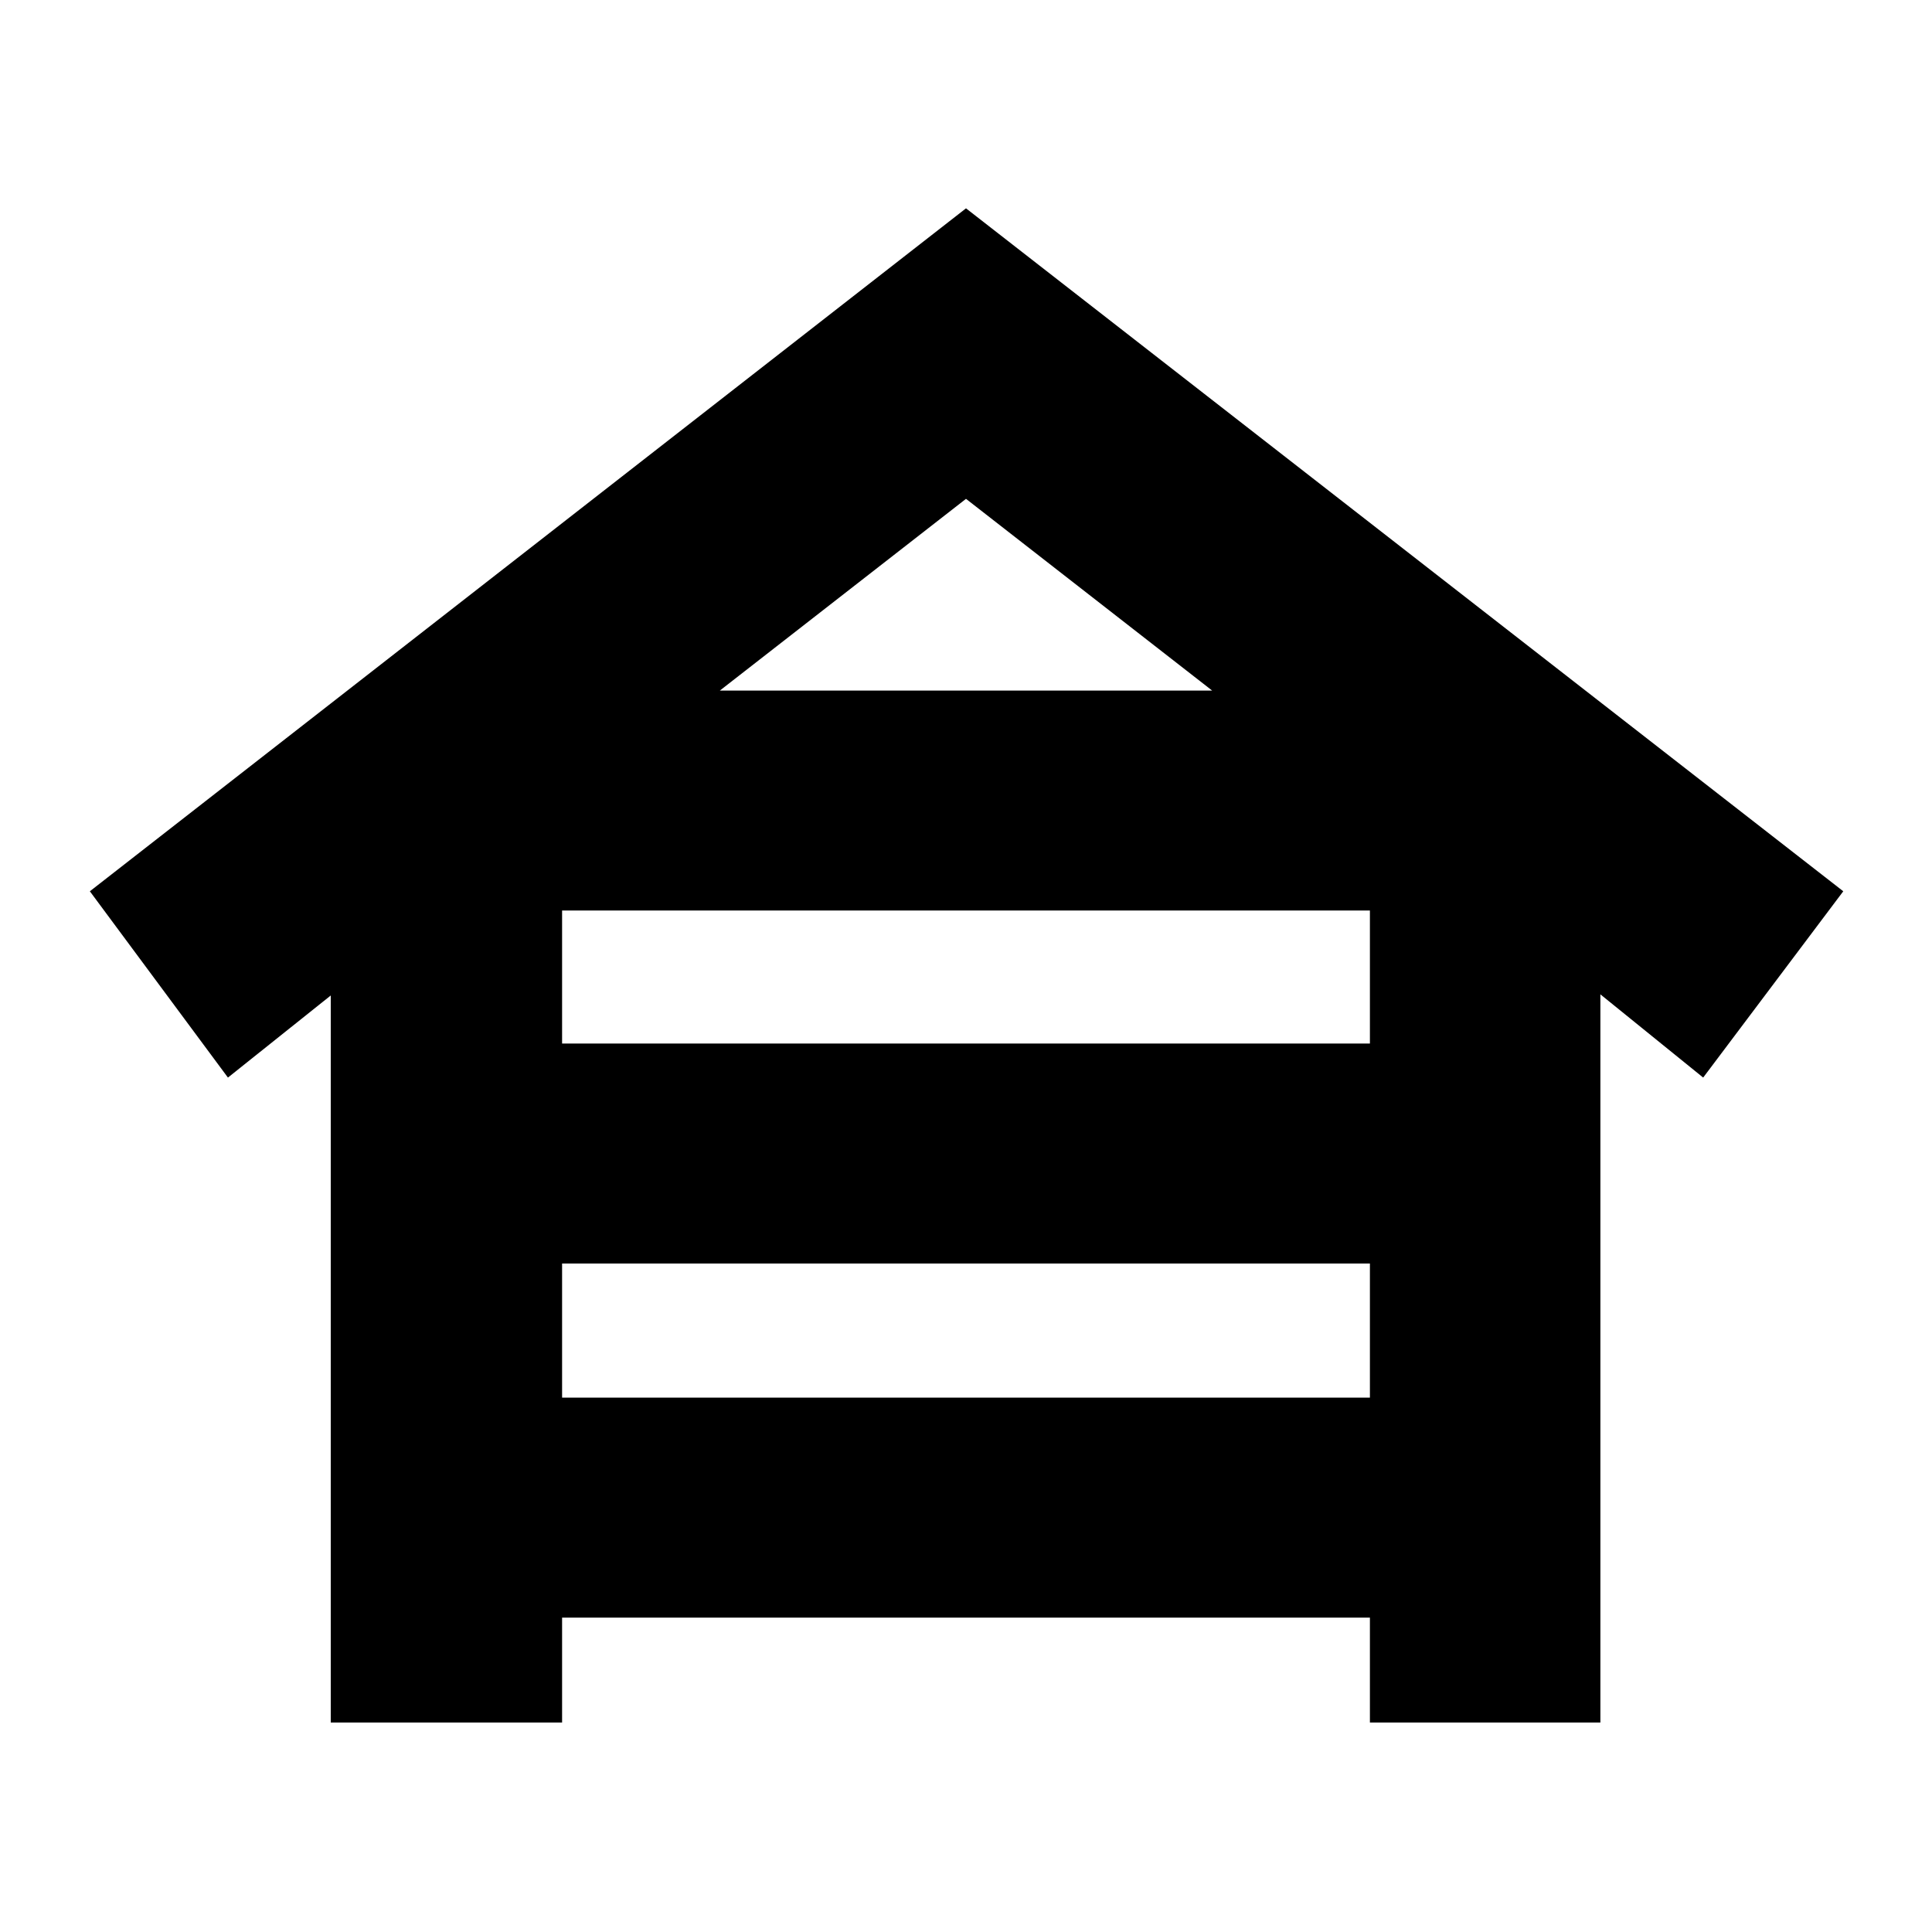 <svg xmlns="http://www.w3.org/2000/svg" height="20" viewBox="0 -960 960 960" width="20"><path d="M164.35-104.09v-361.26l-51.09 40.79-68.61-92.57L480-856.48l435.91 339.35-69.61 92.57-51.08-41.35v361.82H680.7v-52.13H279.3v52.13H164.35ZM279.3-441.48h401.4v-66.08H279.3v66.08Zm0 175.96h401.4v-66.65H279.3v66.65Zm78.4-351.35h244.6L480-712.13l-122.3 95.26Z"/></svg>